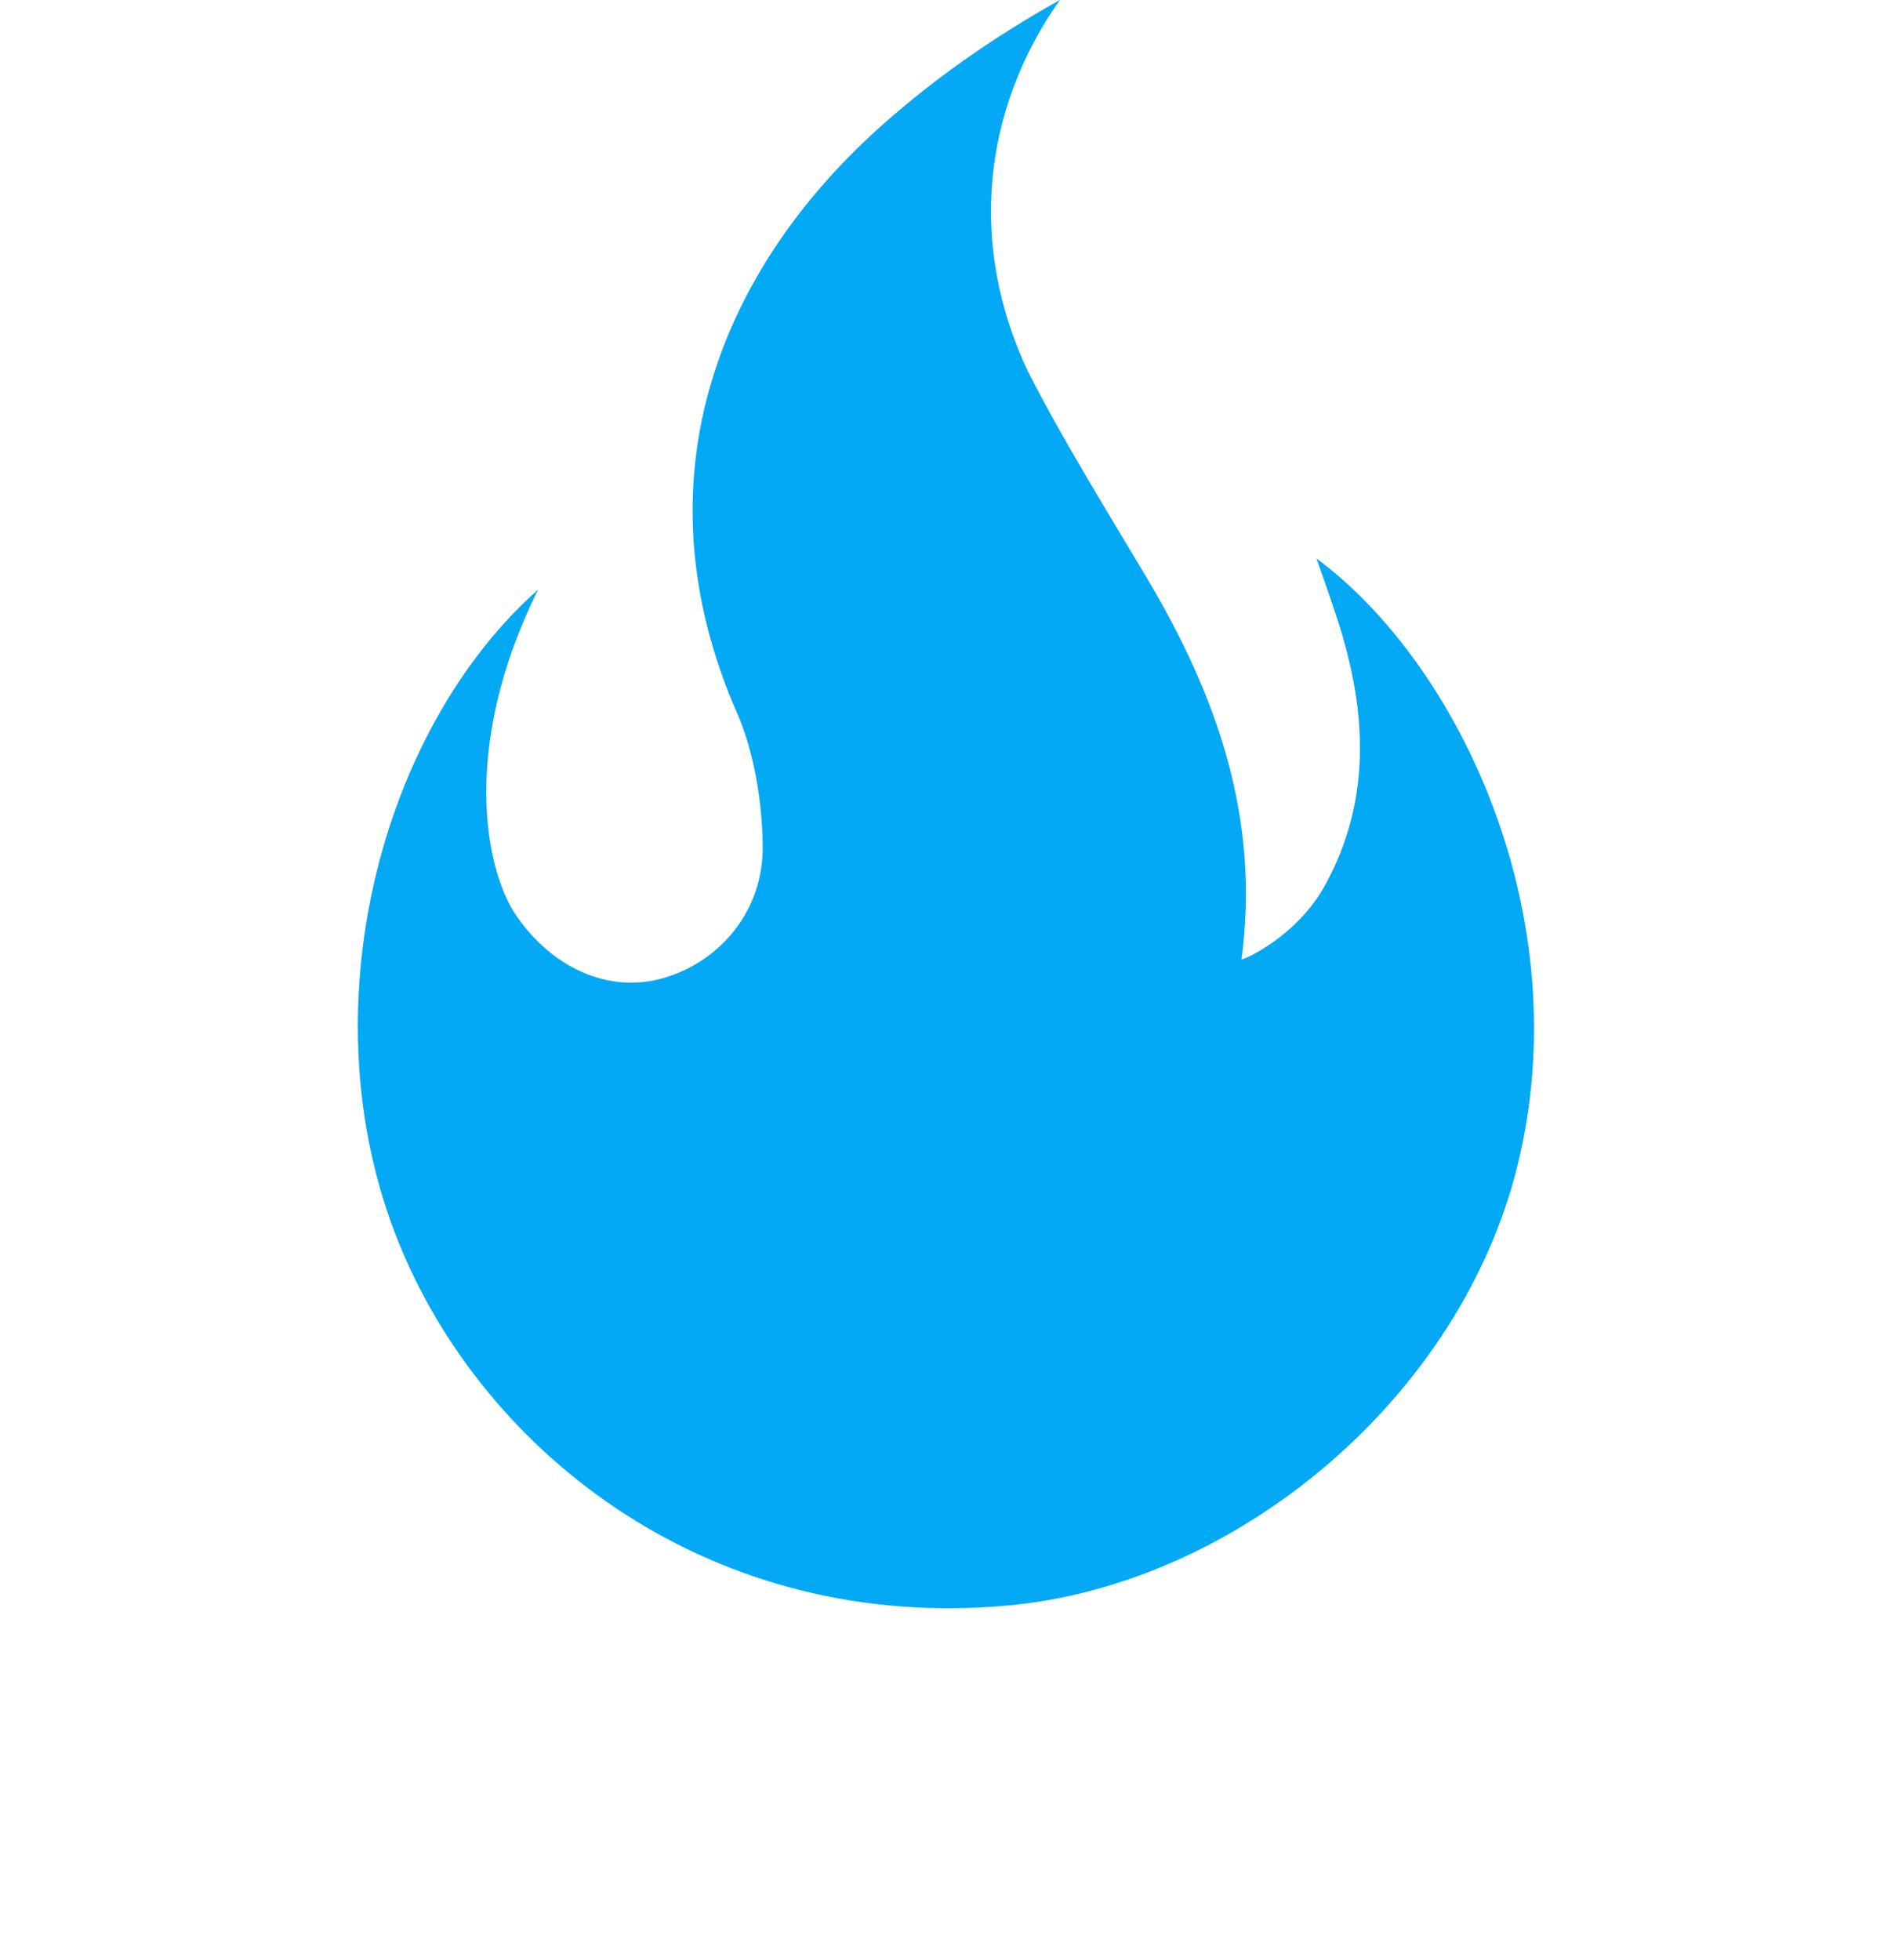 <svg xmlns="http://www.w3.org/2000/svg" width="937.248" height="971.242" viewBox="0 0 937.248 971.242">
  <g id="Speek" transform="translate(0 0)">
    <!-- <path fill="#303f9f" id="Circle" d="M307.937,187.687l-12.21,8.1c-100.633,65.82-153.658,159.479-154.87,279.4-1.56,153.365,106.5,286.765,255.986,321.085,192.96,44.3,383.924-95.578,399.448-292.59C808.567,347.854,703.2,207.864,554.536,159.471c-22.417-24.995-42.773-109-7.344-147.262,146.1,32.467,255.642,107.07,326.265,227.224,154.419,262.723,15.6,605.178-277.719,686.975C323.27,1002.391,47.583,822.776,6.835,542.729-38.384,281.61,145.987,49.318,406.114,10.276,345.427,65.16,312.96,140.532,307.937,187.687" transform="translate(0 27.346)" /> -->
    <path fill="#03a9f4" id="Fire" d="M528.565,437.359c21.008-39.148,20.056-80.091,8.128-121.513-2.932-10.193-9.036-27.671-13.154-39.1,70.231,51.9,130.208,176.694,99.722,300.711-28.242,114.9-138.369,207.454-251.974,218.156-146.3,13.777-260.05-73.889-302.863-180.465C22.769,501.527,59.329,361.782,137.794,292.21c-38.394,77.3-26.51,138.665-10.822,161.566,17.438,25.452,45.2,38.651,72.3,31.112,28.484-7.923,50.337-33.408,49.843-65.9-.329-21.7-4.2-46.163-12.755-65.71-50.769-115.974-8.45-220.565,73.439-292.594C333.562,39.778,361.2,19.715,396.376,0c-38.654,54.884-45.222,121.755-15.853,183.983,17.222,33.909,39.284,69.324,58.754,102.039,34.99,58.8,56.447,119.258,47.155,189.4-.1.776,27.832-10.826,42.132-38.065" transform="translate(128.915 0)" />
  </g>
</svg>
